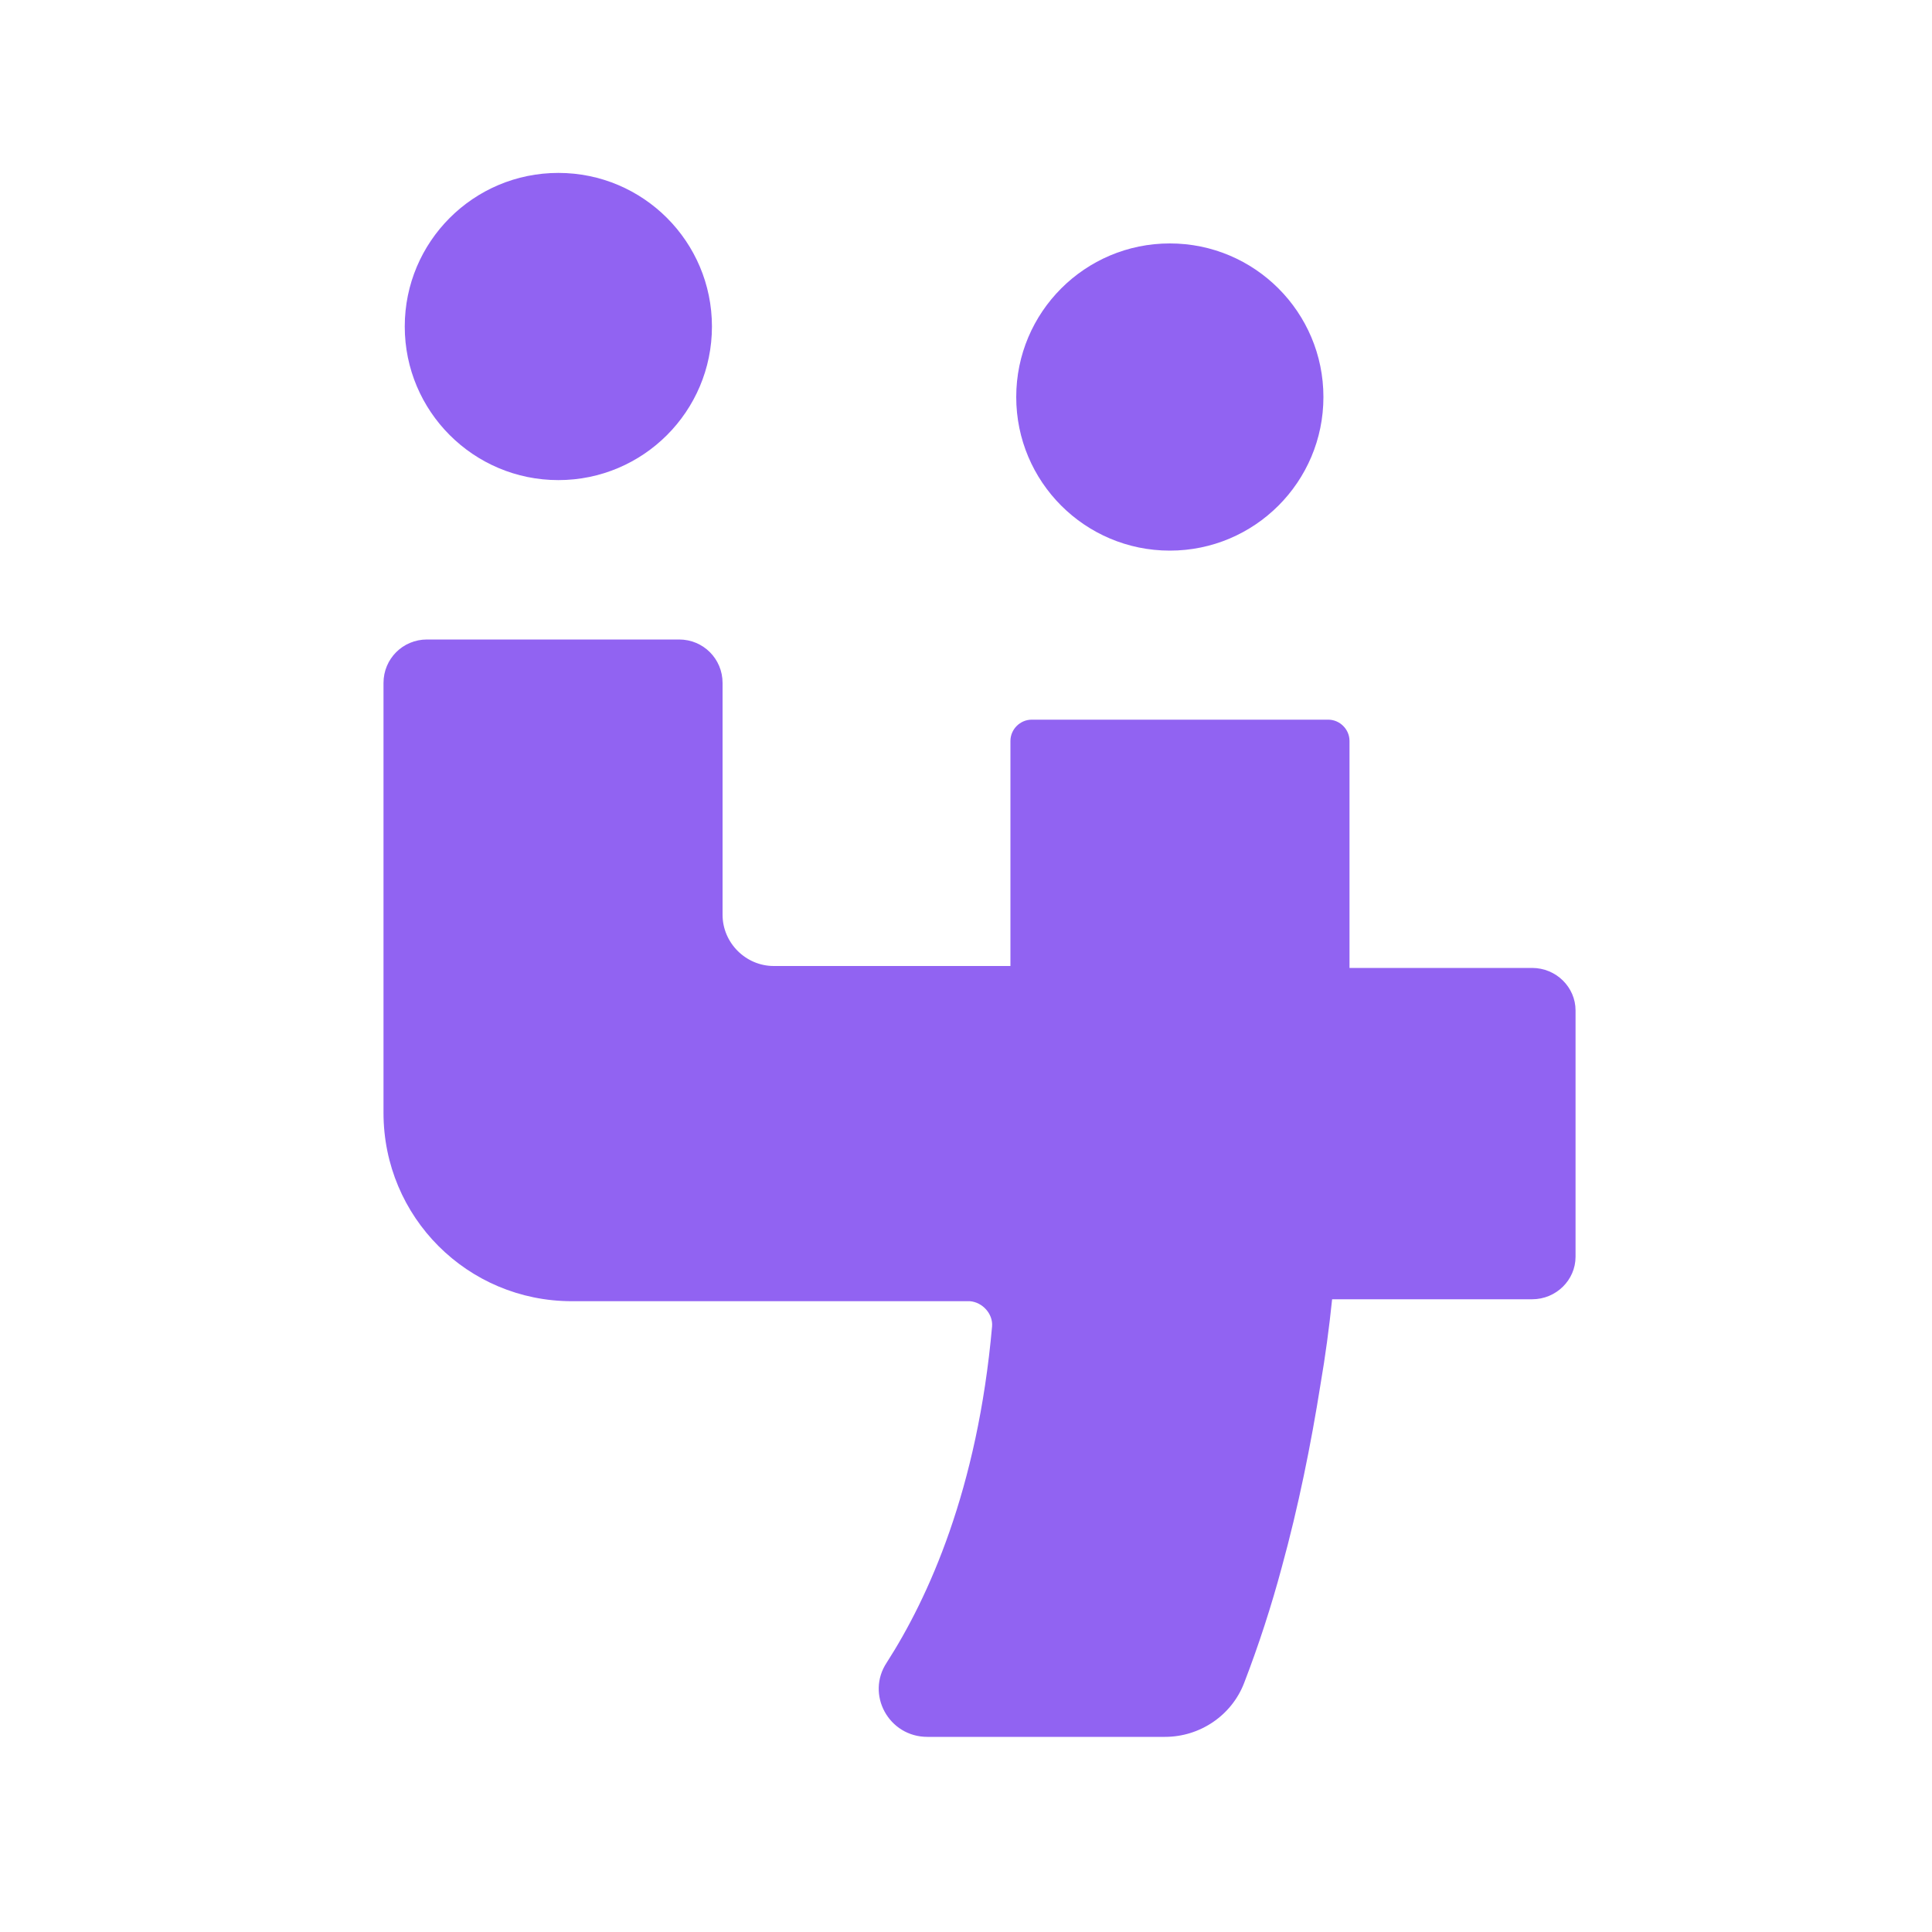 <?xml version="1.0" encoding="UTF-8"?>
<svg id="Layer_1" data-name="Layer 1" xmlns="http://www.w3.org/2000/svg" version="1.1" viewBox="0 0 200 200">
  <defs>
    <style>
      .cls-1 {
        fill: #9163f2;
        stroke-width: 0px;
      }
    </style>
  </defs>
  <circle class="cls-1" cx="57.8" cy="33.8" r="15.9"/>
  <circle class="cls-1" cx="121.1" cy="41.1" r="15.9"/>
  <path class="cls-1" d="M158.7,100.2h-19c0-9.4,0-19.4,0-22.3,0-.4,0-.8,0-1.2,0-1.2-1-2.2-2.2-2.2h-30.7c-1.2,0-2.2,1-2.2,2.2v23.3h-24.5c-2.9,0-5.3-2.4-5.3-5.3v-24c0-2.5-2-4.5-4.5-4.5h-26.1c-2.5,0-4.5,2-4.5,4.5v44.5c0,10.8,8.7,19.5,19.5,19.5h41.2c1.3.1,2.4,1.3,2.3,2.6-1.5,16.9-6.6,28.1-10.9,34.8-2.2,3.3.2,7.7,4.2,7.7h24.6c3.6,0,6.9-2.2,8.2-5.6,1.5-3.9,2.8-7.9,3.9-12,1.7-6.2,3-12.6,4-18.9.5-2.9.9-5.9,1.2-8.8h20.7c2.5,0,4.5-2,4.5-4.4v-25.5c0-2.4-2-4.4-4.5-4.4Z"/>
</svg>